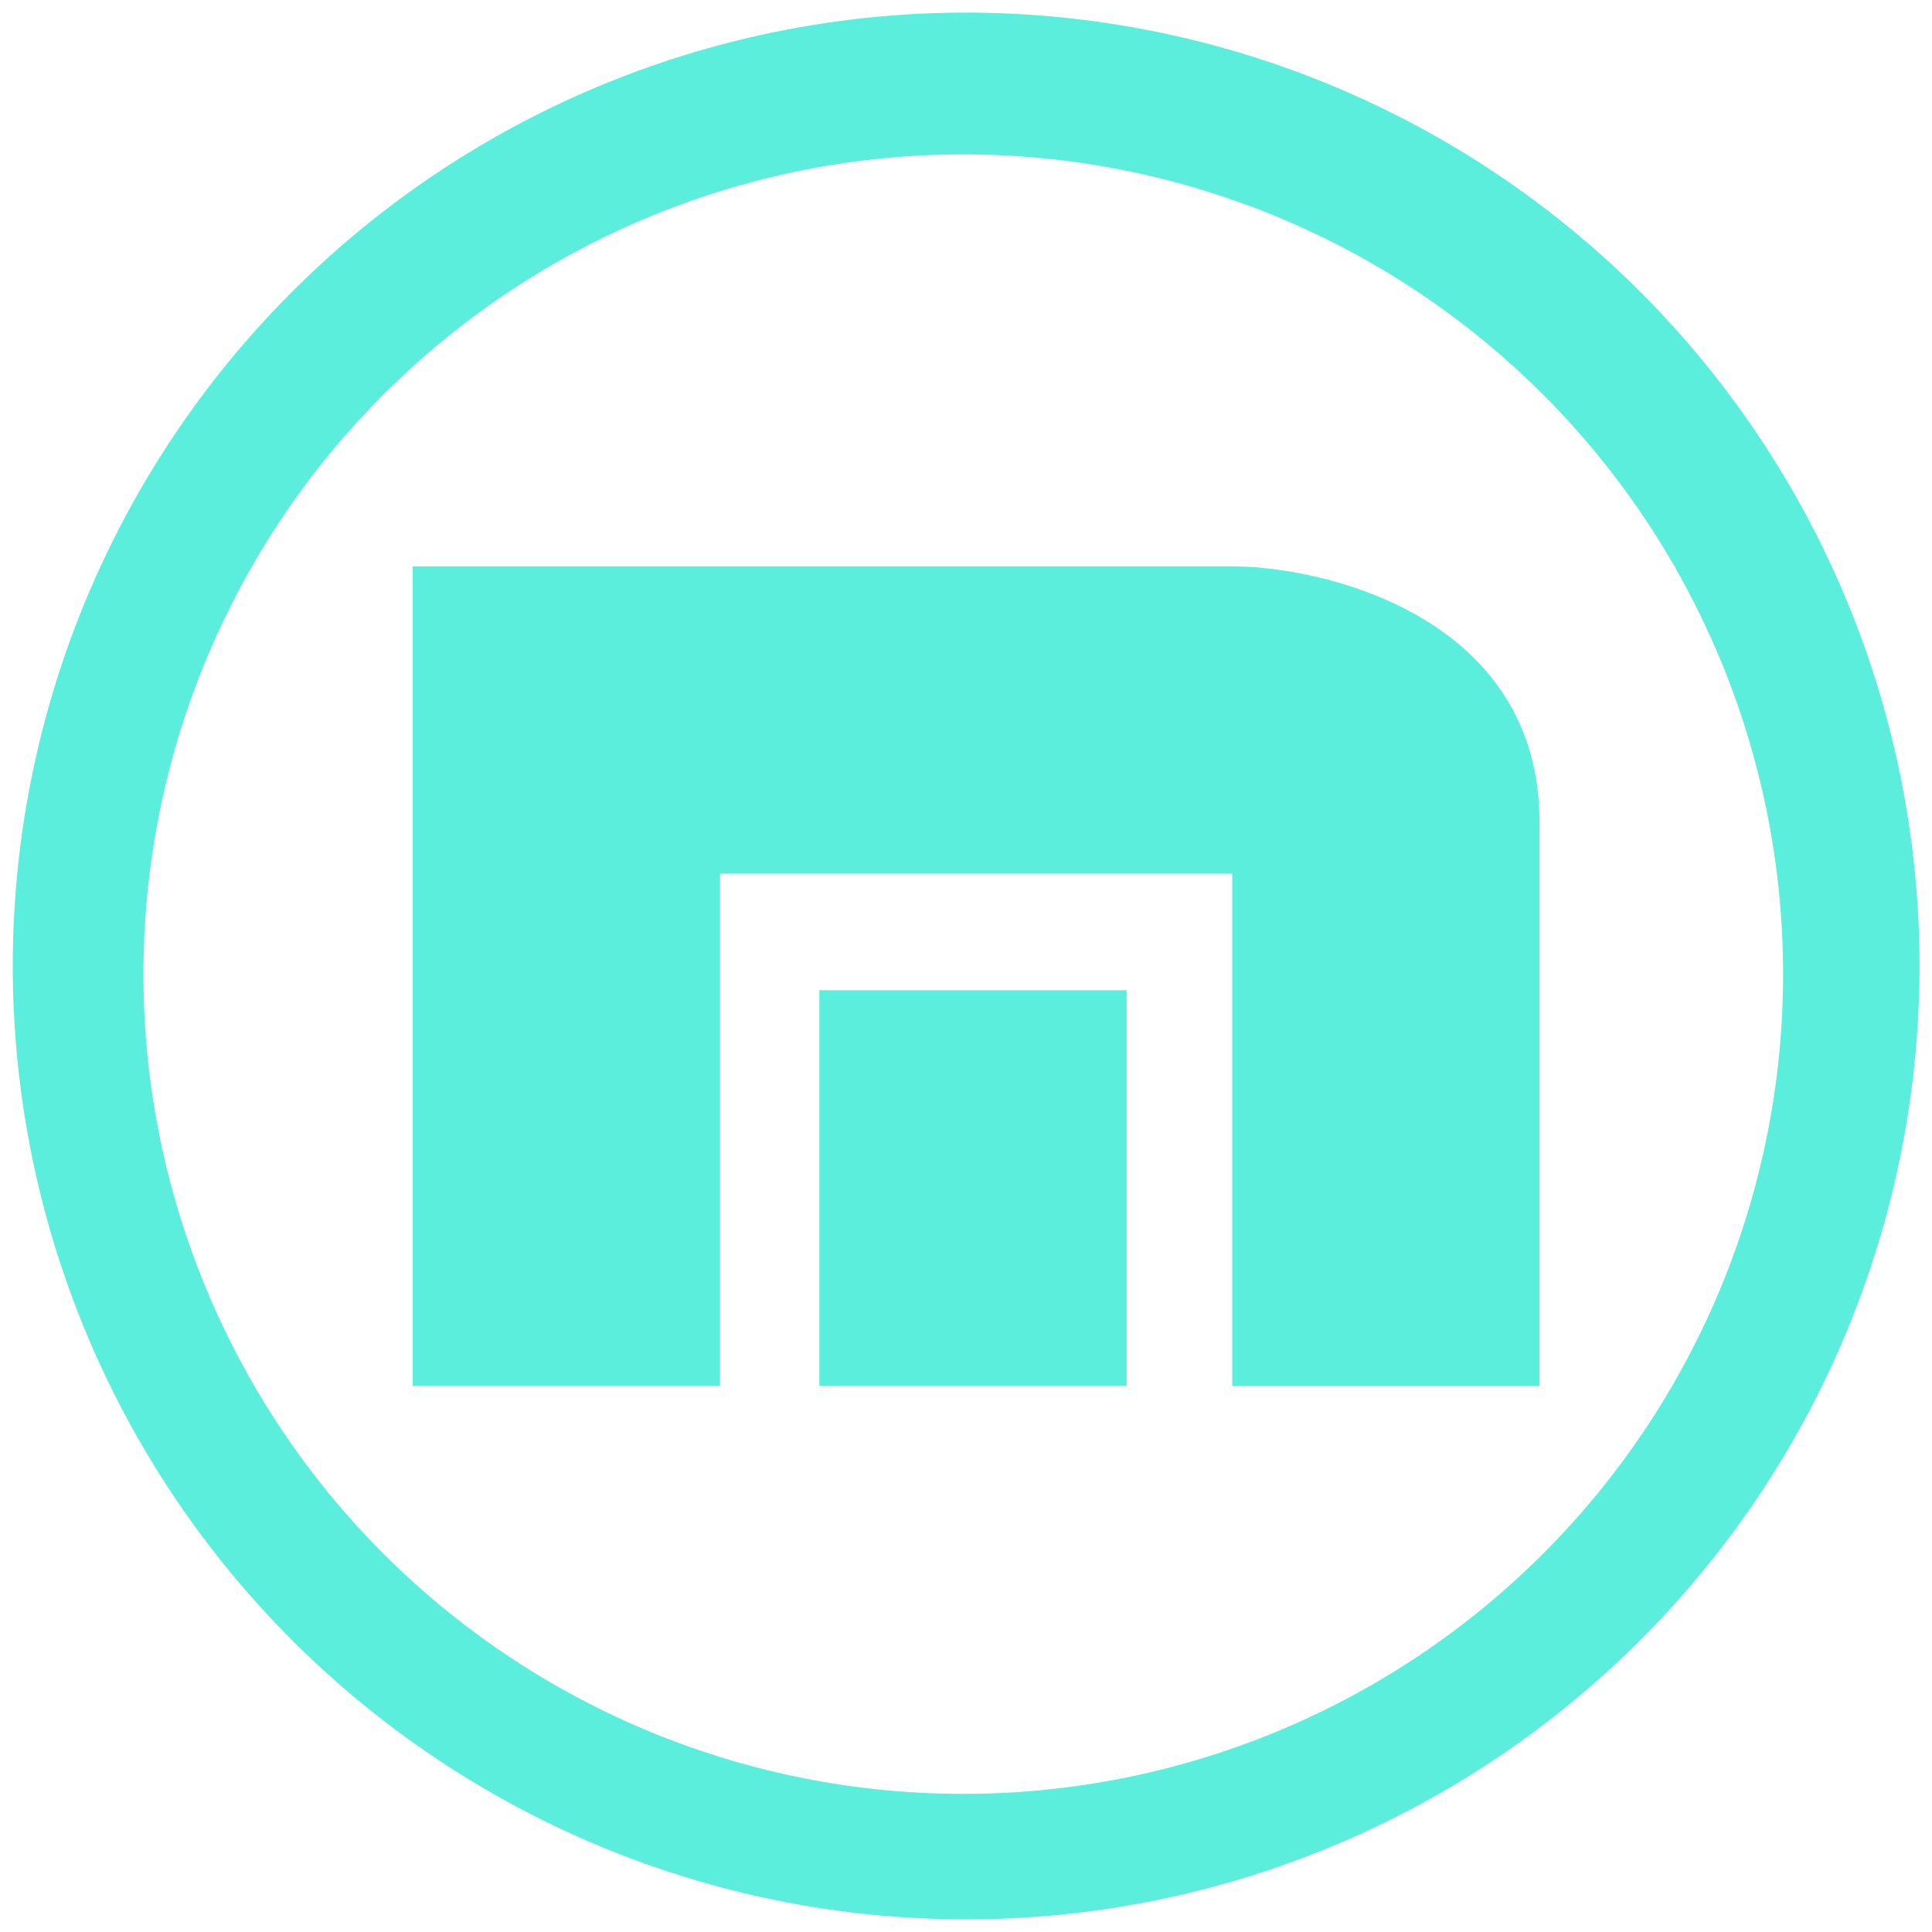<svg xmlns="http://www.w3.org/2000/svg" width="48" height="48" viewBox="0 0 12.7 12.7"><path d="M6.35.083A6.267 6.267 0 0 0 .084 6.35a6.267 6.267 0 0 0 6.268 6.267 6.267 6.267 0 0 0 6.266-6.267A6.267 6.267 0 0 0 6.351.083zm-.017.932a5.388 5.388 0 0 1 5.388 5.39 5.388 5.388 0 0 1-5.388 5.387 5.388 5.388 0 0 1-5.39-5.388 5.388 5.388 0 0 1 5.39-5.389zm-3.62 2.708V9.11h2.02V5.743H8.1v3.368h2.02V5.406c0-1.358-1.426-1.683-2.02-1.683H2.712zm2.673 2.786V9.11h2.02V6.509h-2.02z" fill="#5beedc"/></svg>
